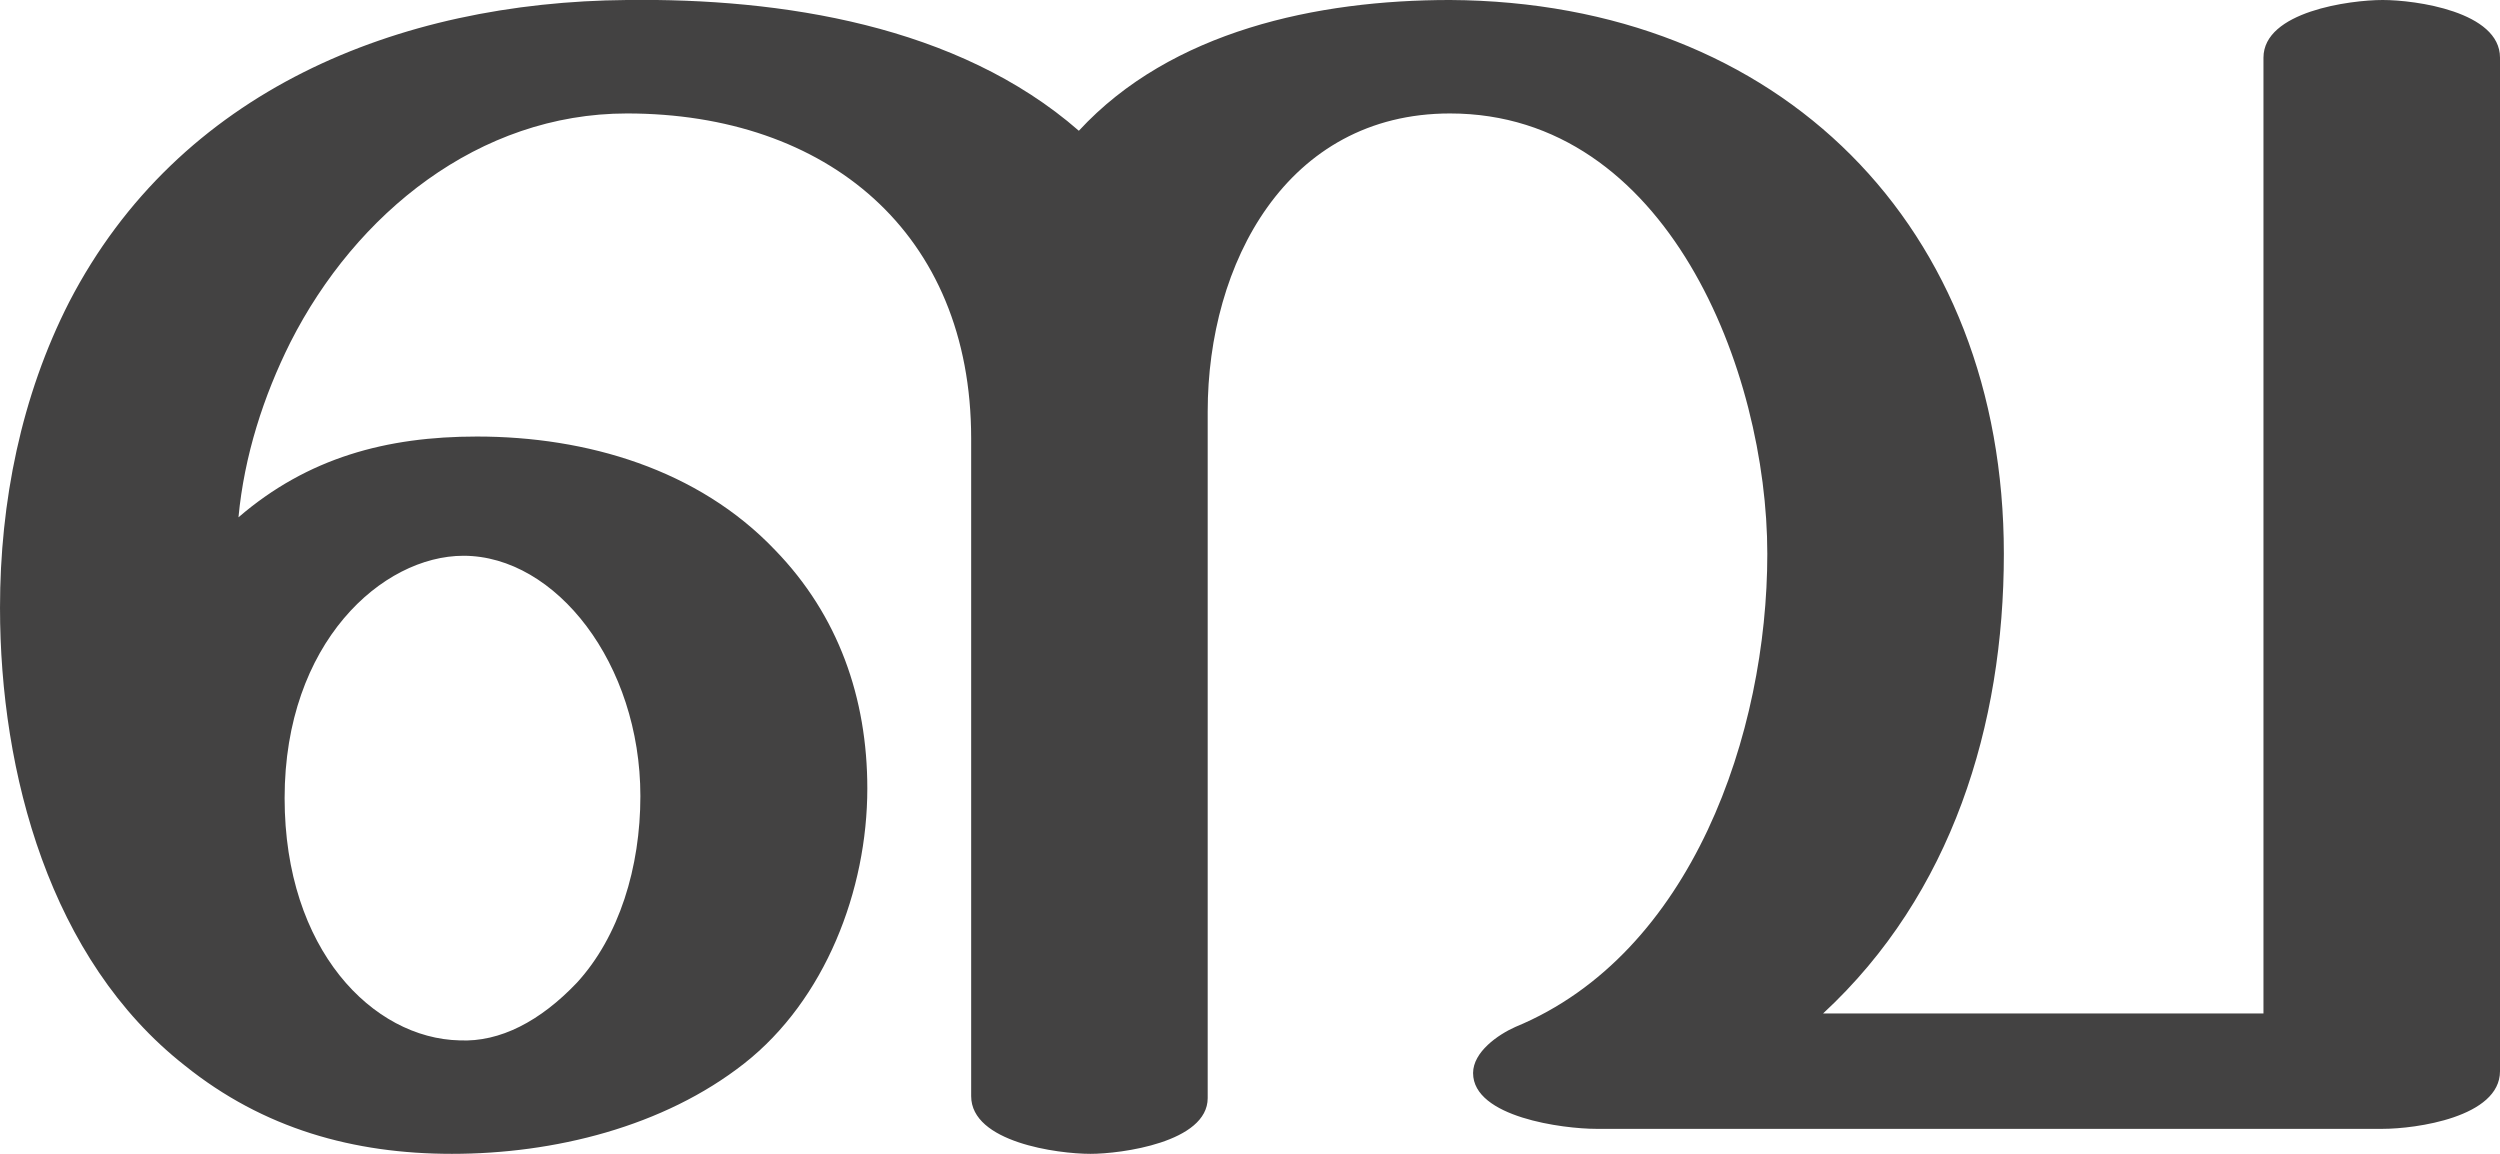 <?xml version="1.0" encoding="UTF-8"?>
<!DOCTYPE svg PUBLIC "-//W3C//DTD SVG 1.1//EN" "http://www.w3.org/Graphics/SVG/1.1/DTD/svg11.dtd">
<!-- Creator: CorelDRAW X8 -->
<svg xmlns="http://www.w3.org/2000/svg" xml:space="preserve" width="1300px" height="600px" version="1.1" style="shape-rendering:geometricPrecision; text-rendering:geometricPrecision; image-rendering:optimizeQuality; fill-rule:evenodd; clip-rule:evenodd"
viewBox="0 0 1300 600"
 xmlns:xlink="http://www.w3.org/1999/xlink">
 <defs>
  <style type="text/css">
   <![CDATA[
    .fil0 {fill:#434242;fill-rule:nonzero}
   ]]>
  </style>
 </defs>
 <g id="Layer_x0020_1">
  <path class="fil0" d="M567 600c16,0 61,-6 61,-29l0 -357c0,-77 41,-155 126,-155 113,0 165,134 165,229 0,93 -39,208 -131,246 -9,4 -22,13 -22,24 0,23 47,29 64,29l409 0c17,0 61,-6 61,-30l0 -527c0,-24 -44,-30 -61,-30 -17,0 -62,6 -62,30l0 497 -229 0c67,-62 94,-150 94,-239 0,-170 -116,-287 -288,-288 -69,0 -145,16 -193,68 -63,-55 -155,-69 -235,-68 -119,1 -233,47 -290,157 -25,49 -36,104 -36,159 0,86 26,183 96,238 41,33 88,46 139,46 53,0 110,-14 152,-47 42,-33 64,-90 64,-143 0,-47 -15,-90 -48,-124 -40,-42 -98,-59 -155,-59 -47,0 -88,11 -124,42 3,-32 13,-63 27,-91 34,-67 98,-119 175,-119 104,0 179,62 179,169l0 342c0,24 45,30 62,30zm-328 -59c-45,-1 -91,-47 -91,-126 0,-81 51,-126 93,-126 48,0 92,56 92,125 0,37 -11,73 -33,97 -19,20 -40,31 -61,30z"/>
 </g>
</svg>

